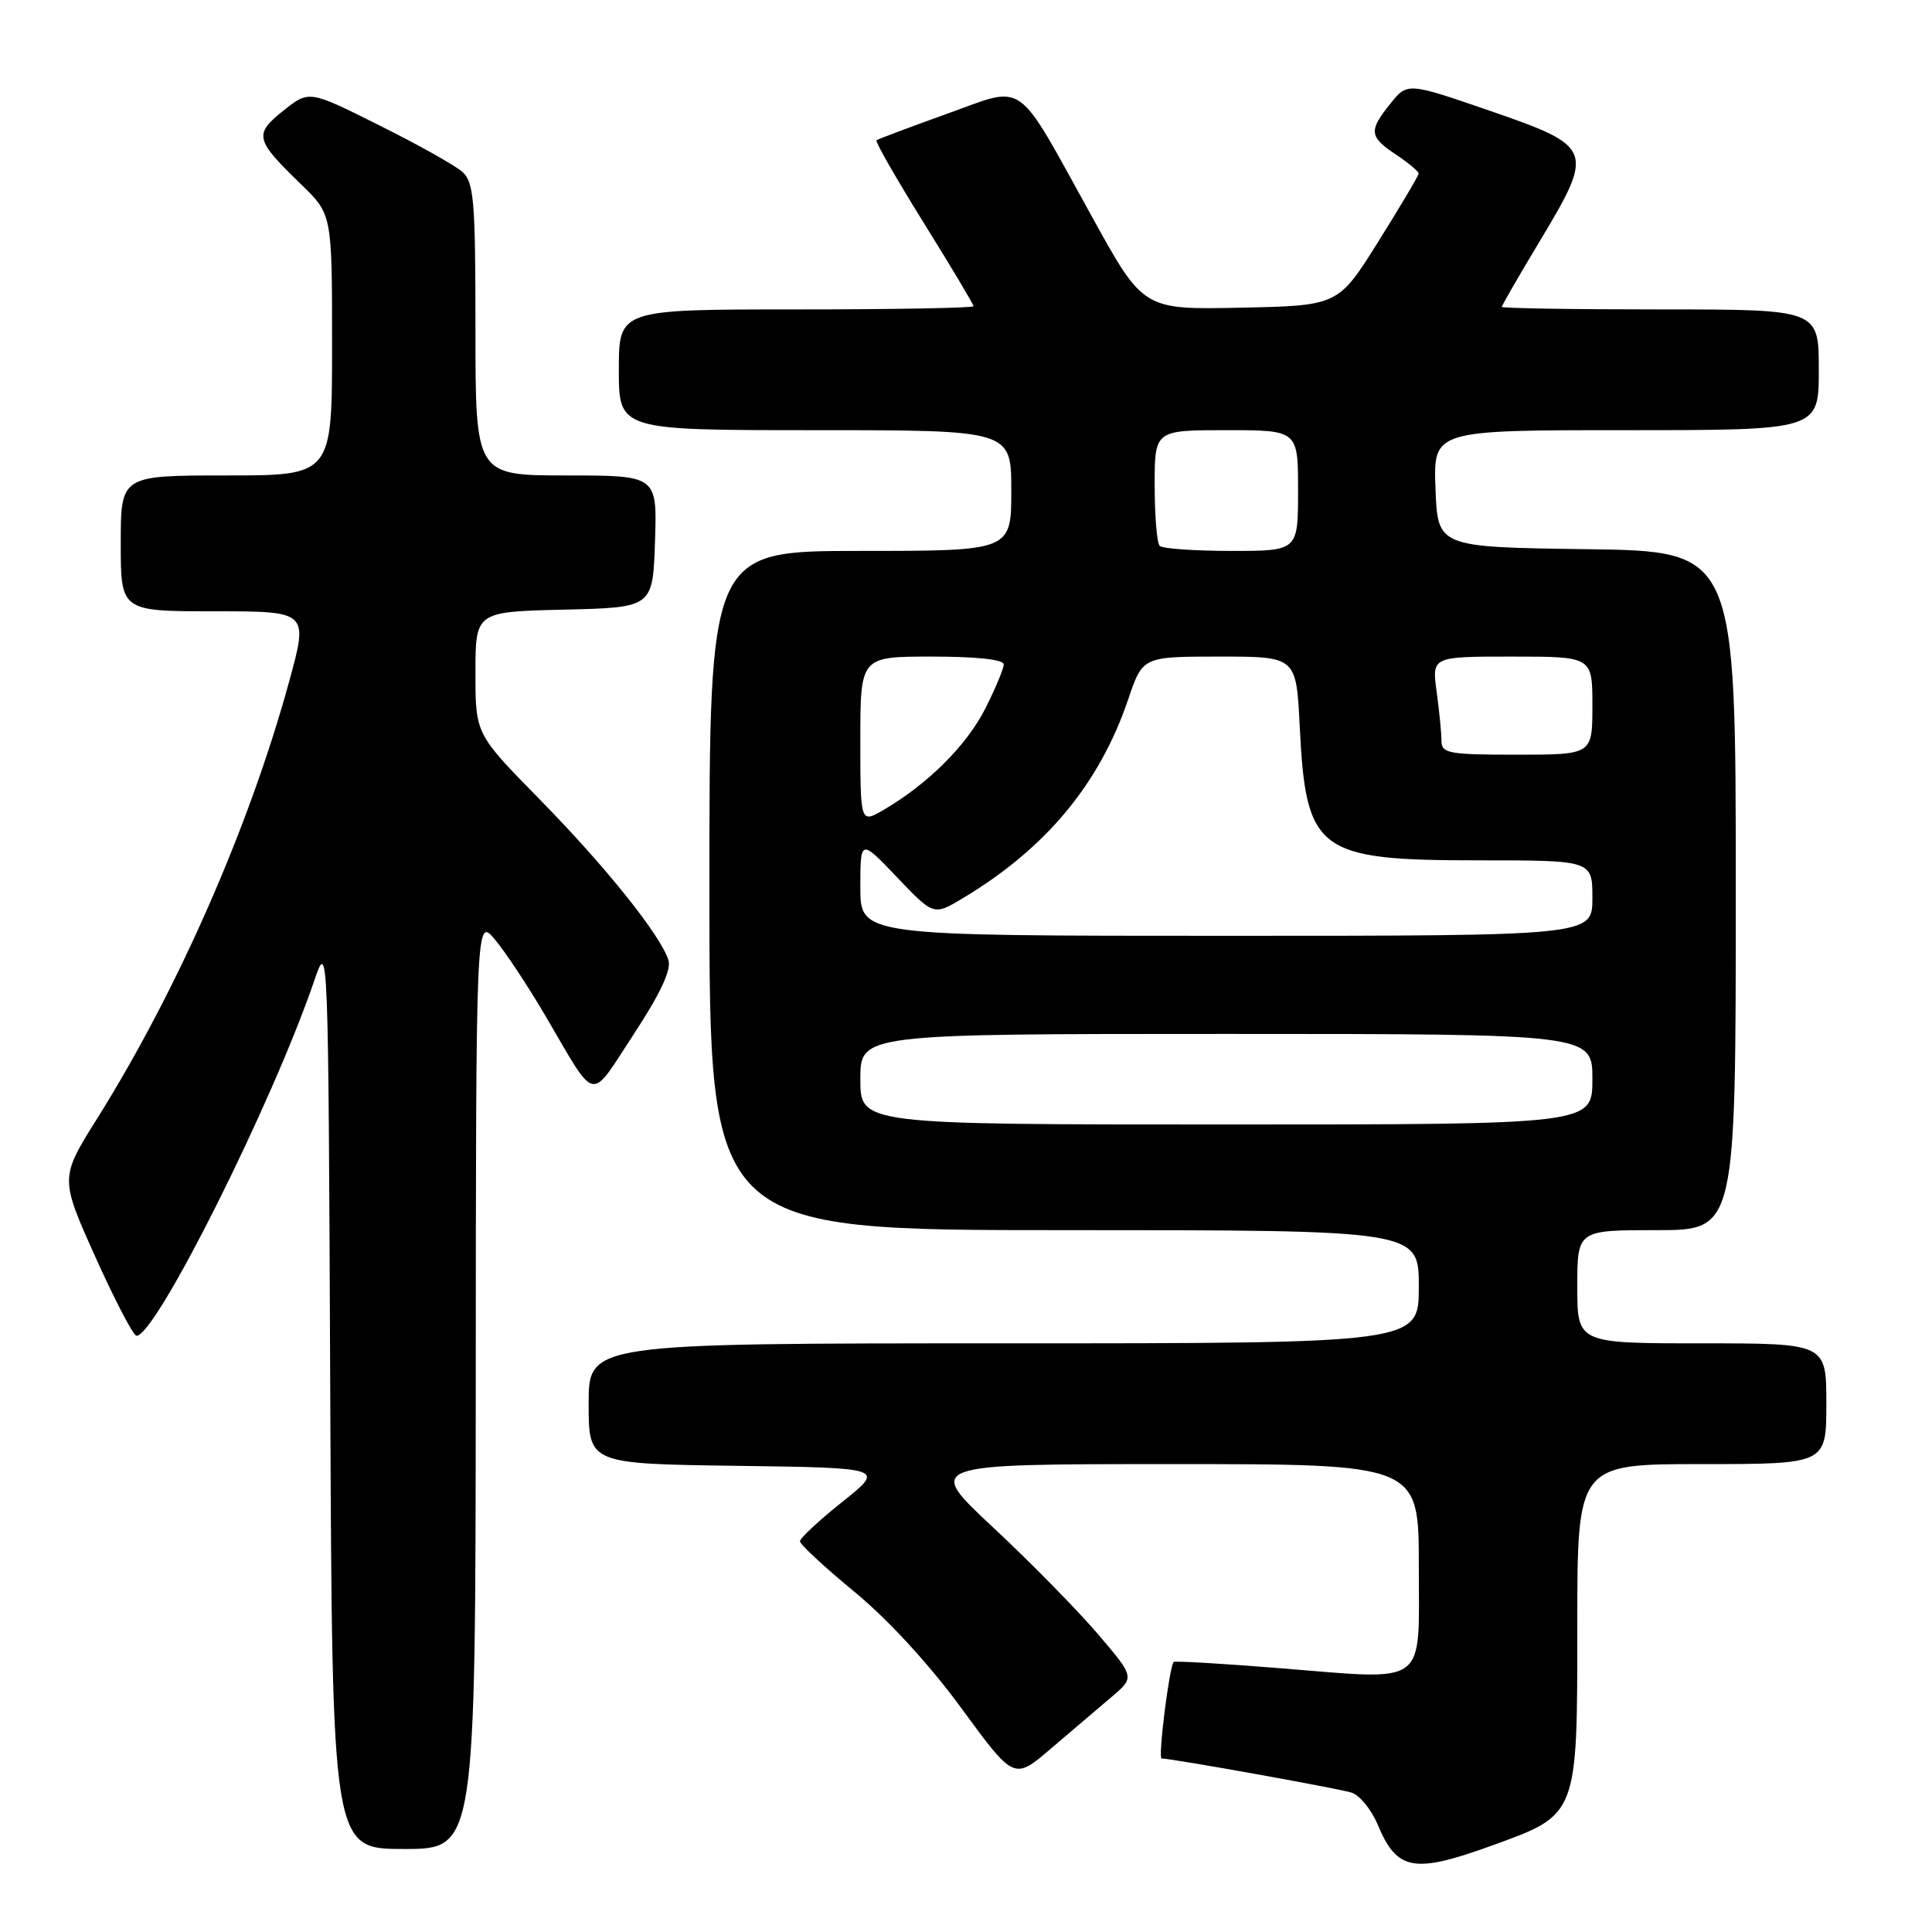 <?xml version="1.0" encoding="UTF-8" standalone="no"?>
<!DOCTYPE svg PUBLIC "-//W3C//DTD SVG 1.1//EN" "http://www.w3.org/Graphics/SVG/1.1/DTD/svg11.dtd" >
<svg xmlns="http://www.w3.org/2000/svg" xmlns:xlink="http://www.w3.org/1999/xlink" version="1.1" viewBox="0 0 256 256">
 <g >
 <path fill="currentColor"
d=" M 197.70 244.54 C 209.09 240.42 209.00 240.66 209.00 215.44 C 209.00 194.00 209.00 194.00 225.50 194.00 C 242.00 194.00 242.00 194.00 242.00 186.00 C 242.00 178.00 242.00 178.00 225.50 178.00 C 209.00 178.00 209.00 178.00 209.00 170.50 C 209.00 163.00 209.00 163.00 219.50 163.00 C 230.00 163.00 230.00 163.00 230.00 118.02 C 230.00 73.04 230.00 73.04 210.25 72.77 C 190.50 72.50 190.50 72.50 190.21 64.75 C 189.92 57.00 189.92 57.00 215.46 57.00 C 241.00 57.00 241.00 57.00 241.00 49.00 C 241.00 41.00 241.00 41.00 220.00 41.00 C 208.45 41.00 199.00 40.85 199.00 40.66 C 199.00 40.47 201.27 36.54 204.04 31.93 C 211.30 19.86 211.13 19.41 197.50 14.71 C 186.50 10.92 186.50 10.92 184.25 13.71 C 181.33 17.34 181.41 18.11 185.00 20.50 C 186.65 21.60 187.99 22.73 187.98 23.00 C 187.97 23.27 185.57 27.32 182.64 32.00 C 177.32 40.50 177.32 40.50 164.41 40.77 C 151.50 41.04 151.50 41.04 144.72 28.77 C 134.39 10.09 136.08 11.29 125.45 15.09 C 120.53 16.86 116.34 18.43 116.14 18.59 C 115.94 18.75 118.76 23.67 122.39 29.51 C 126.03 35.36 129.00 40.33 129.00 40.57 C 129.00 40.81 118.43 41.00 105.50 41.00 C 82.00 41.00 82.00 41.00 82.00 49.00 C 82.00 57.00 82.00 57.00 108.00 57.00 C 134.00 57.00 134.00 57.00 134.00 65.00 C 134.00 73.00 134.00 73.00 114.00 73.00 C 94.00 73.00 94.00 73.00 94.00 118.00 C 94.00 163.00 94.00 163.00 141.00 163.00 C 188.00 163.00 188.00 163.00 188.00 170.50 C 188.00 178.00 188.00 178.00 133.00 178.00 C 78.00 178.00 78.00 178.00 78.00 185.98 C 78.00 193.96 78.00 193.96 97.63 194.23 C 117.26 194.50 117.26 194.50 111.63 198.99 C 108.53 201.46 106.00 203.82 106.00 204.23 C 106.00 204.64 109.26 207.66 113.25 210.95 C 117.67 214.59 123.21 220.62 127.43 226.40 C 134.37 235.88 134.37 235.88 139.26 231.69 C 141.96 229.39 145.56 226.32 147.26 224.88 C 150.37 222.25 150.37 222.25 145.44 216.48 C 142.72 213.30 136.48 206.95 131.55 202.35 C 122.60 194.00 122.60 194.00 155.30 194.00 C 188.00 194.00 188.00 194.00 188.00 207.48 C 188.00 223.69 189.44 222.63 169.52 221.04 C 161.94 220.43 155.63 220.06 155.51 220.22 C 154.92 220.98 153.42 233.00 153.92 233.01 C 155.35 233.02 177.35 236.98 179.09 237.53 C 180.16 237.87 181.72 239.78 182.56 241.79 C 185.11 247.89 187.33 248.30 197.70 244.54 Z  M 63.04 183.25 C 63.07 121.50 63.07 121.50 65.59 124.50 C 66.97 126.15 69.95 130.65 72.21 134.50 C 79.16 146.35 78.03 146.10 83.95 137.08 C 87.49 131.68 88.98 128.51 88.57 127.22 C 87.52 123.90 80.22 114.79 71.47 105.88 C 63.00 97.25 63.00 97.25 63.00 89.16 C 63.00 81.06 63.00 81.06 74.75 80.78 C 86.50 80.50 86.50 80.50 86.79 71.75 C 87.08 63.00 87.08 63.00 75.04 63.00 C 63.00 63.00 63.00 63.00 63.00 43.65 C 63.00 26.49 62.80 24.14 61.25 22.76 C 60.29 21.91 55.33 19.13 50.22 16.59 C 40.95 11.95 40.95 11.95 37.54 14.67 C 33.61 17.81 33.78 18.50 39.92 24.45 C 44.00 28.41 44.00 28.41 44.00 45.70 C 44.00 63.00 44.00 63.00 30.00 63.00 C 16.00 63.00 16.00 63.00 16.00 72.00 C 16.00 81.00 16.00 81.00 28.43 81.00 C 40.86 81.00 40.86 81.00 38.33 90.25 C 33.04 109.56 23.56 131.14 12.90 148.17 C 7.94 156.08 7.94 156.08 12.63 166.54 C 15.22 172.29 17.67 177.00 18.09 177.00 C 20.66 177.00 36.09 146.18 41.62 130.00 C 43.50 124.50 43.50 124.50 43.76 184.75 C 44.02 245.00 44.02 245.00 53.51 245.00 C 63.00 245.00 63.00 245.00 63.04 183.25 Z  M 114.00 143.00 C 114.00 137.00 114.00 137.00 162.50 137.00 C 211.00 137.00 211.00 137.00 211.00 143.00 C 211.00 149.00 211.00 149.00 162.50 149.00 C 114.00 149.00 114.00 149.00 114.00 143.00 Z  M 114.00 117.57 C 114.00 111.15 114.00 111.15 118.86 116.24 C 123.72 121.34 123.72 121.34 127.61 119.00 C 138.58 112.42 145.68 103.88 149.48 92.70 C 151.41 87.00 151.41 87.00 161.59 87.00 C 171.76 87.00 171.76 87.00 172.22 96.25 C 173.05 112.89 174.53 114.00 195.95 114.00 C 211.00 114.00 211.00 114.00 211.00 119.00 C 211.00 124.00 211.00 124.00 162.50 124.00 C 114.00 124.00 114.00 124.00 114.00 117.57 Z  M 114.00 98.06 C 114.00 87.00 114.00 87.00 123.50 87.00 C 129.37 87.00 133.00 87.39 133.00 88.03 C 133.00 88.60 131.89 91.25 130.54 93.92 C 128.08 98.77 122.94 103.89 117.09 107.31 C 114.00 109.11 114.00 109.11 114.00 98.06 Z  M 191.00 98.14 C 191.00 97.12 190.71 94.19 190.36 91.64 C 189.73 87.00 189.73 87.00 200.36 87.00 C 211.00 87.00 211.00 87.00 211.00 93.50 C 211.00 100.00 211.00 100.00 201.00 100.00 C 191.92 100.00 191.00 99.83 191.00 98.14 Z  M 153.67 72.33 C 153.30 71.97 153.00 68.37 153.00 64.33 C 153.00 57.00 153.00 57.00 162.50 57.00 C 172.00 57.00 172.00 57.00 172.00 65.00 C 172.00 73.00 172.00 73.00 163.17 73.00 C 158.31 73.00 154.03 72.70 153.67 72.33 Z "/>
</g>
</svg>